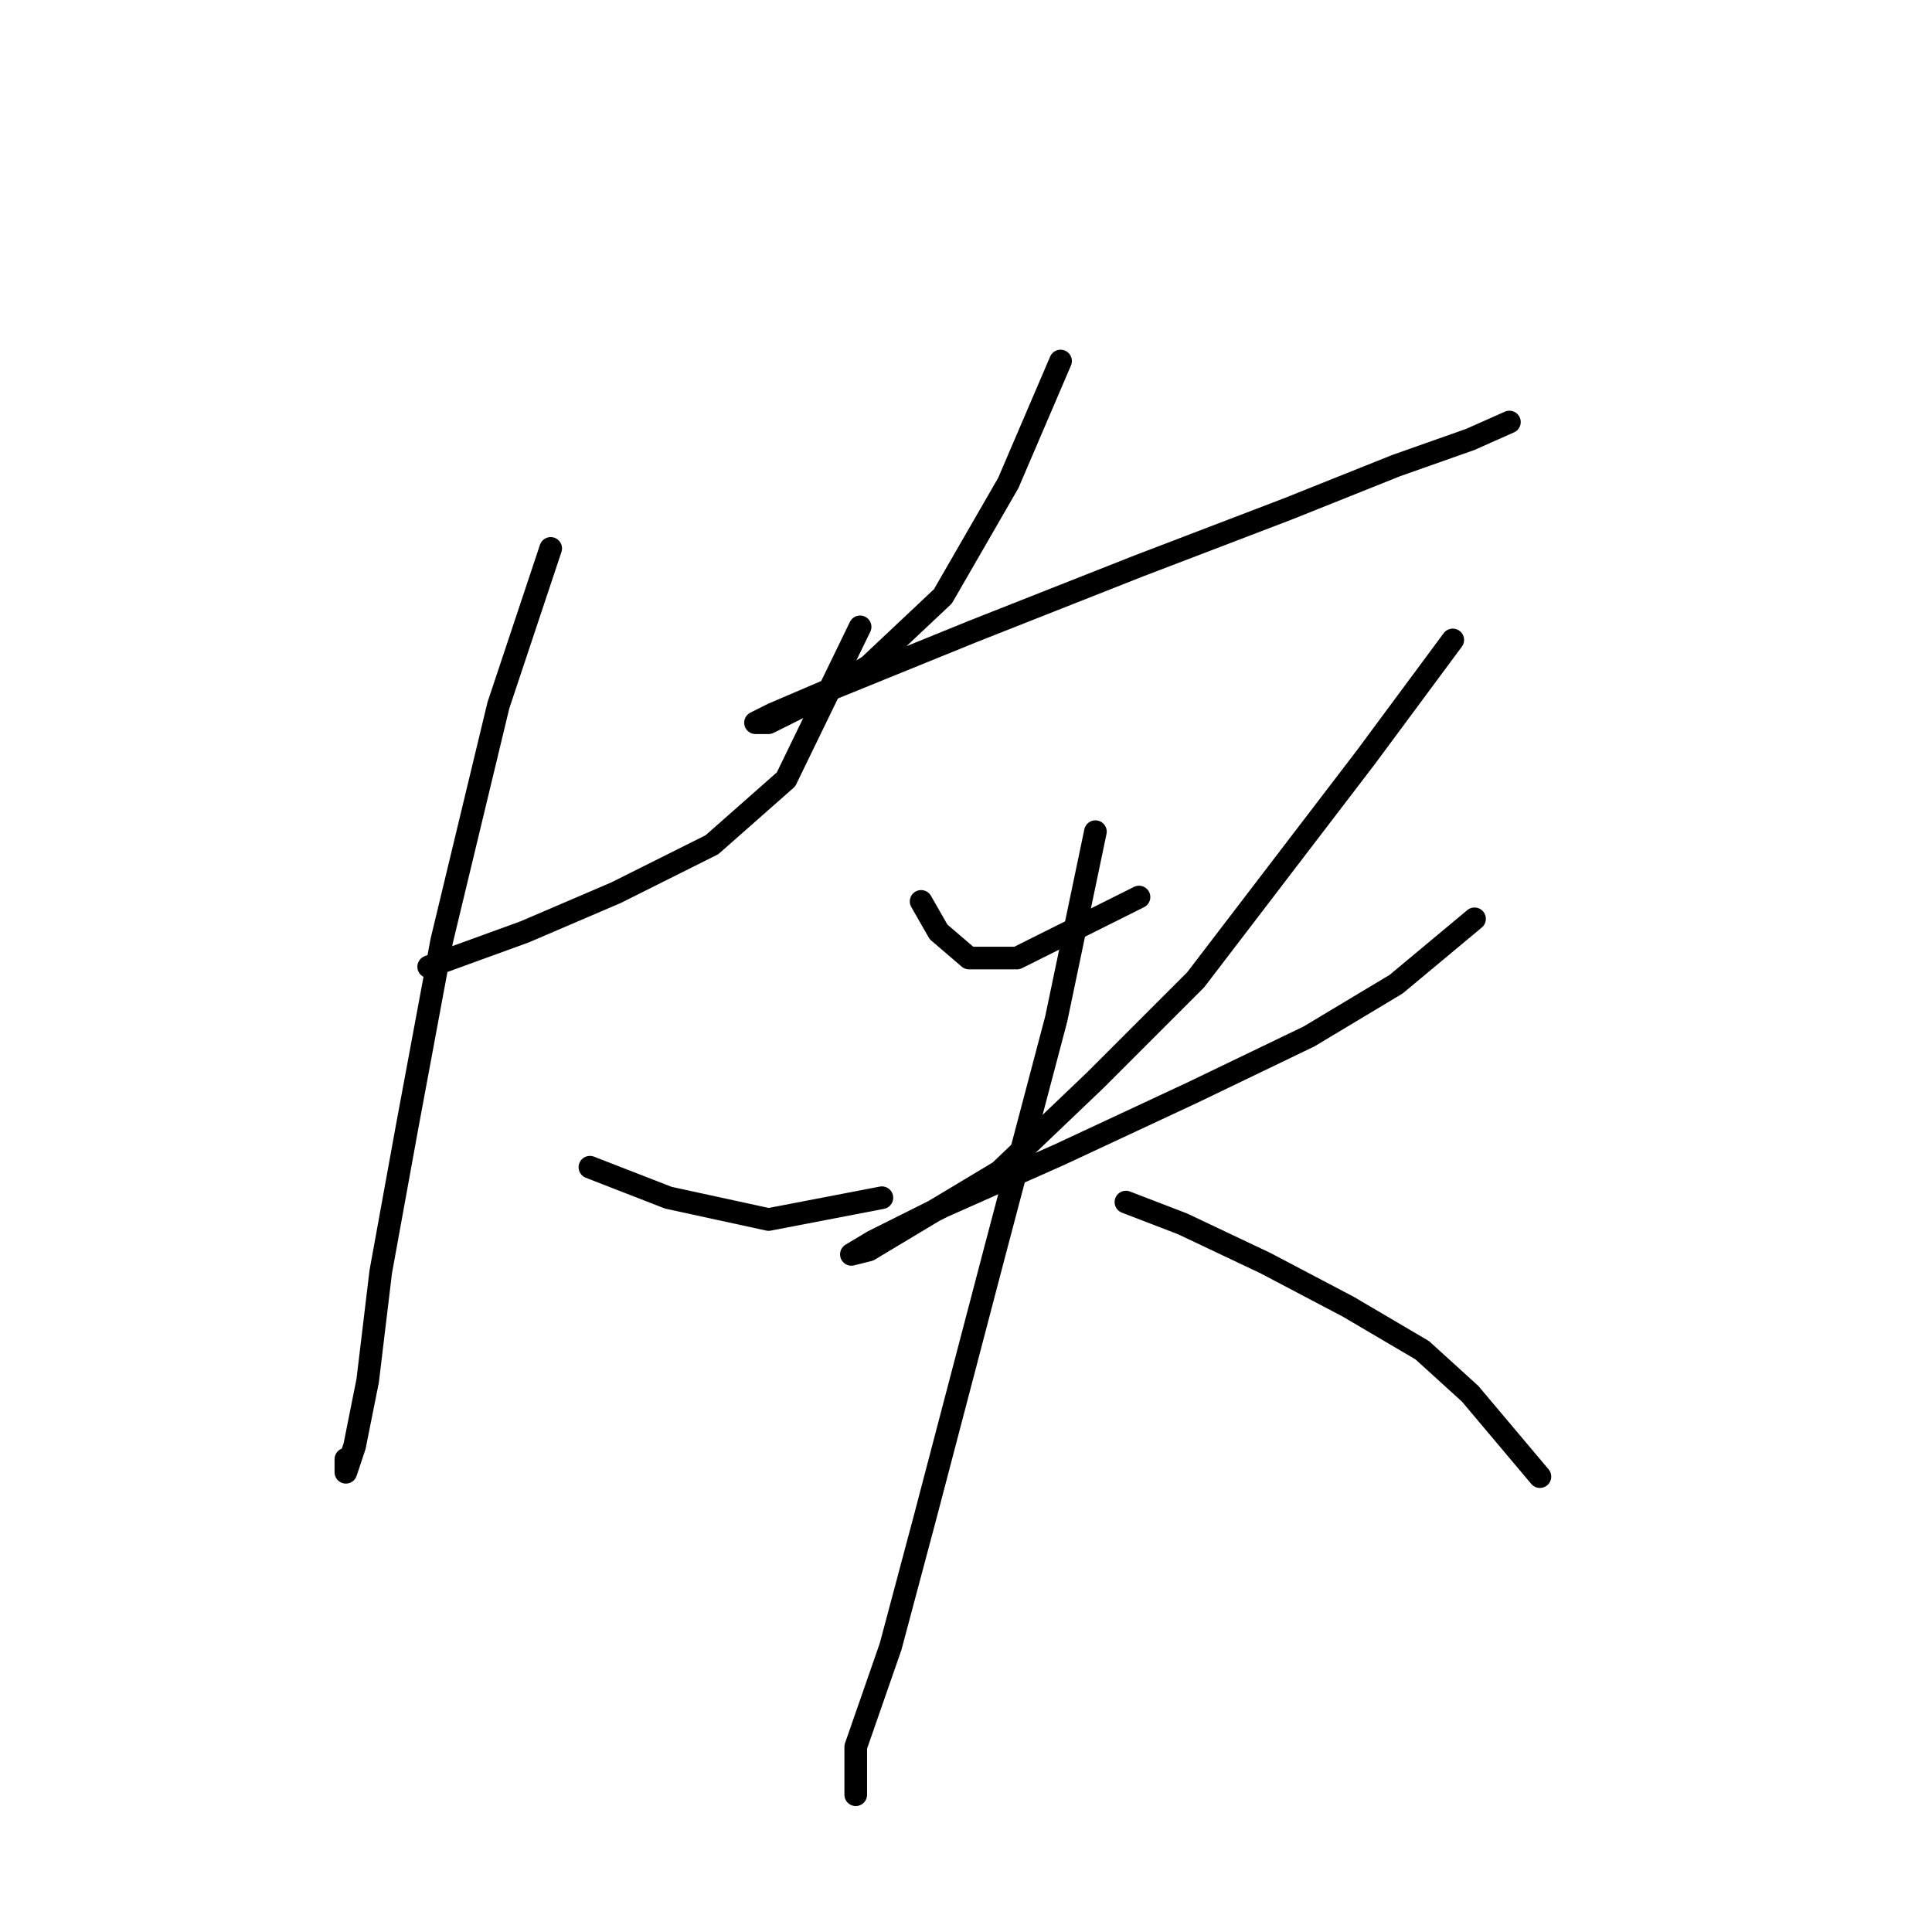 <?xml version="1.0" standalone="no"?>
    <svg width="256" height="256" xmlns="http://www.w3.org/2000/svg" version="1.1">
    <polyline stroke="black" stroke-width="3" stroke-linecap="round" fill="transparent" stroke-linejoin="round" points="56.802 128.1 69.506 123.481 81.632 118.284 94.335 111.932 104.151 103.271 113.968 83.061 113.968 83.061 " />
        <polyline stroke="black" stroke-width="3" stroke-linecap="round" fill="transparent" stroke-linejoin="round" points="72.97 72.667 66.041 93.455 58.535 124.636 53.915 149.465 50.451 168.521 48.718 182.956 46.986 191.618 45.831 195.082 45.831 193.35 45.831 193.35 " />
        <polyline stroke="black" stroke-width="3" stroke-linecap="round" fill="transparent" stroke-linejoin="round" points="78.167 154.662 88.561 158.704 101.842 161.591 116.855 158.704 116.855 158.704 " />
        <polyline stroke="black" stroke-width="3" stroke-linecap="round" fill="transparent" stroke-linejoin="round" points="140.53 47.838 133.6 64.006 124.939 79.019 115.123 88.258 106.461 93.455 101.842 95.764 100.109 95.764 102.419 94.609 110.503 91.145 128.981 83.638 150.923 74.977 170.556 67.47 184.992 61.696 194.808 58.231 200.005 55.922 200.005 55.922 " />
        <polyline stroke="black" stroke-width="3" stroke-linecap="round" fill="transparent" stroke-linejoin="round" points="122.052 119.439 124.362 123.481 128.404 126.946 134.755 126.946 150.923 118.862 150.923 118.862 " />
        <polyline stroke="black" stroke-width="3" stroke-linecap="round" fill="transparent" stroke-linejoin="round" points="192.498 84.793 180.95 100.384 158.43 129.833 145.149 143.114 132.446 155.24 120.897 162.169 115.123 165.633 112.813 166.211 115.7 164.479 124.939 159.859 140.53 152.93 157.852 144.846 173.443 137.339 184.992 130.41 195.385 121.749 195.385 121.749 " />
        <polyline stroke="black" stroke-width="3" stroke-linecap="round" fill="transparent" stroke-linejoin="round" points="145.149 110.2 139.952 135.03 131.868 165.633 122.629 200.857 118.01 218.179 113.39 231.46 113.39 237.812 113.39 237.812 " />
        <polyline stroke="black" stroke-width="3" stroke-linecap="round" fill="transparent" stroke-linejoin="round" points="149.191 159.282 156.698 162.169 167.669 167.366 178.64 173.14 188.456 178.914 194.808 184.689 204.047 195.66 204.047 195.66 " />
        </svg>